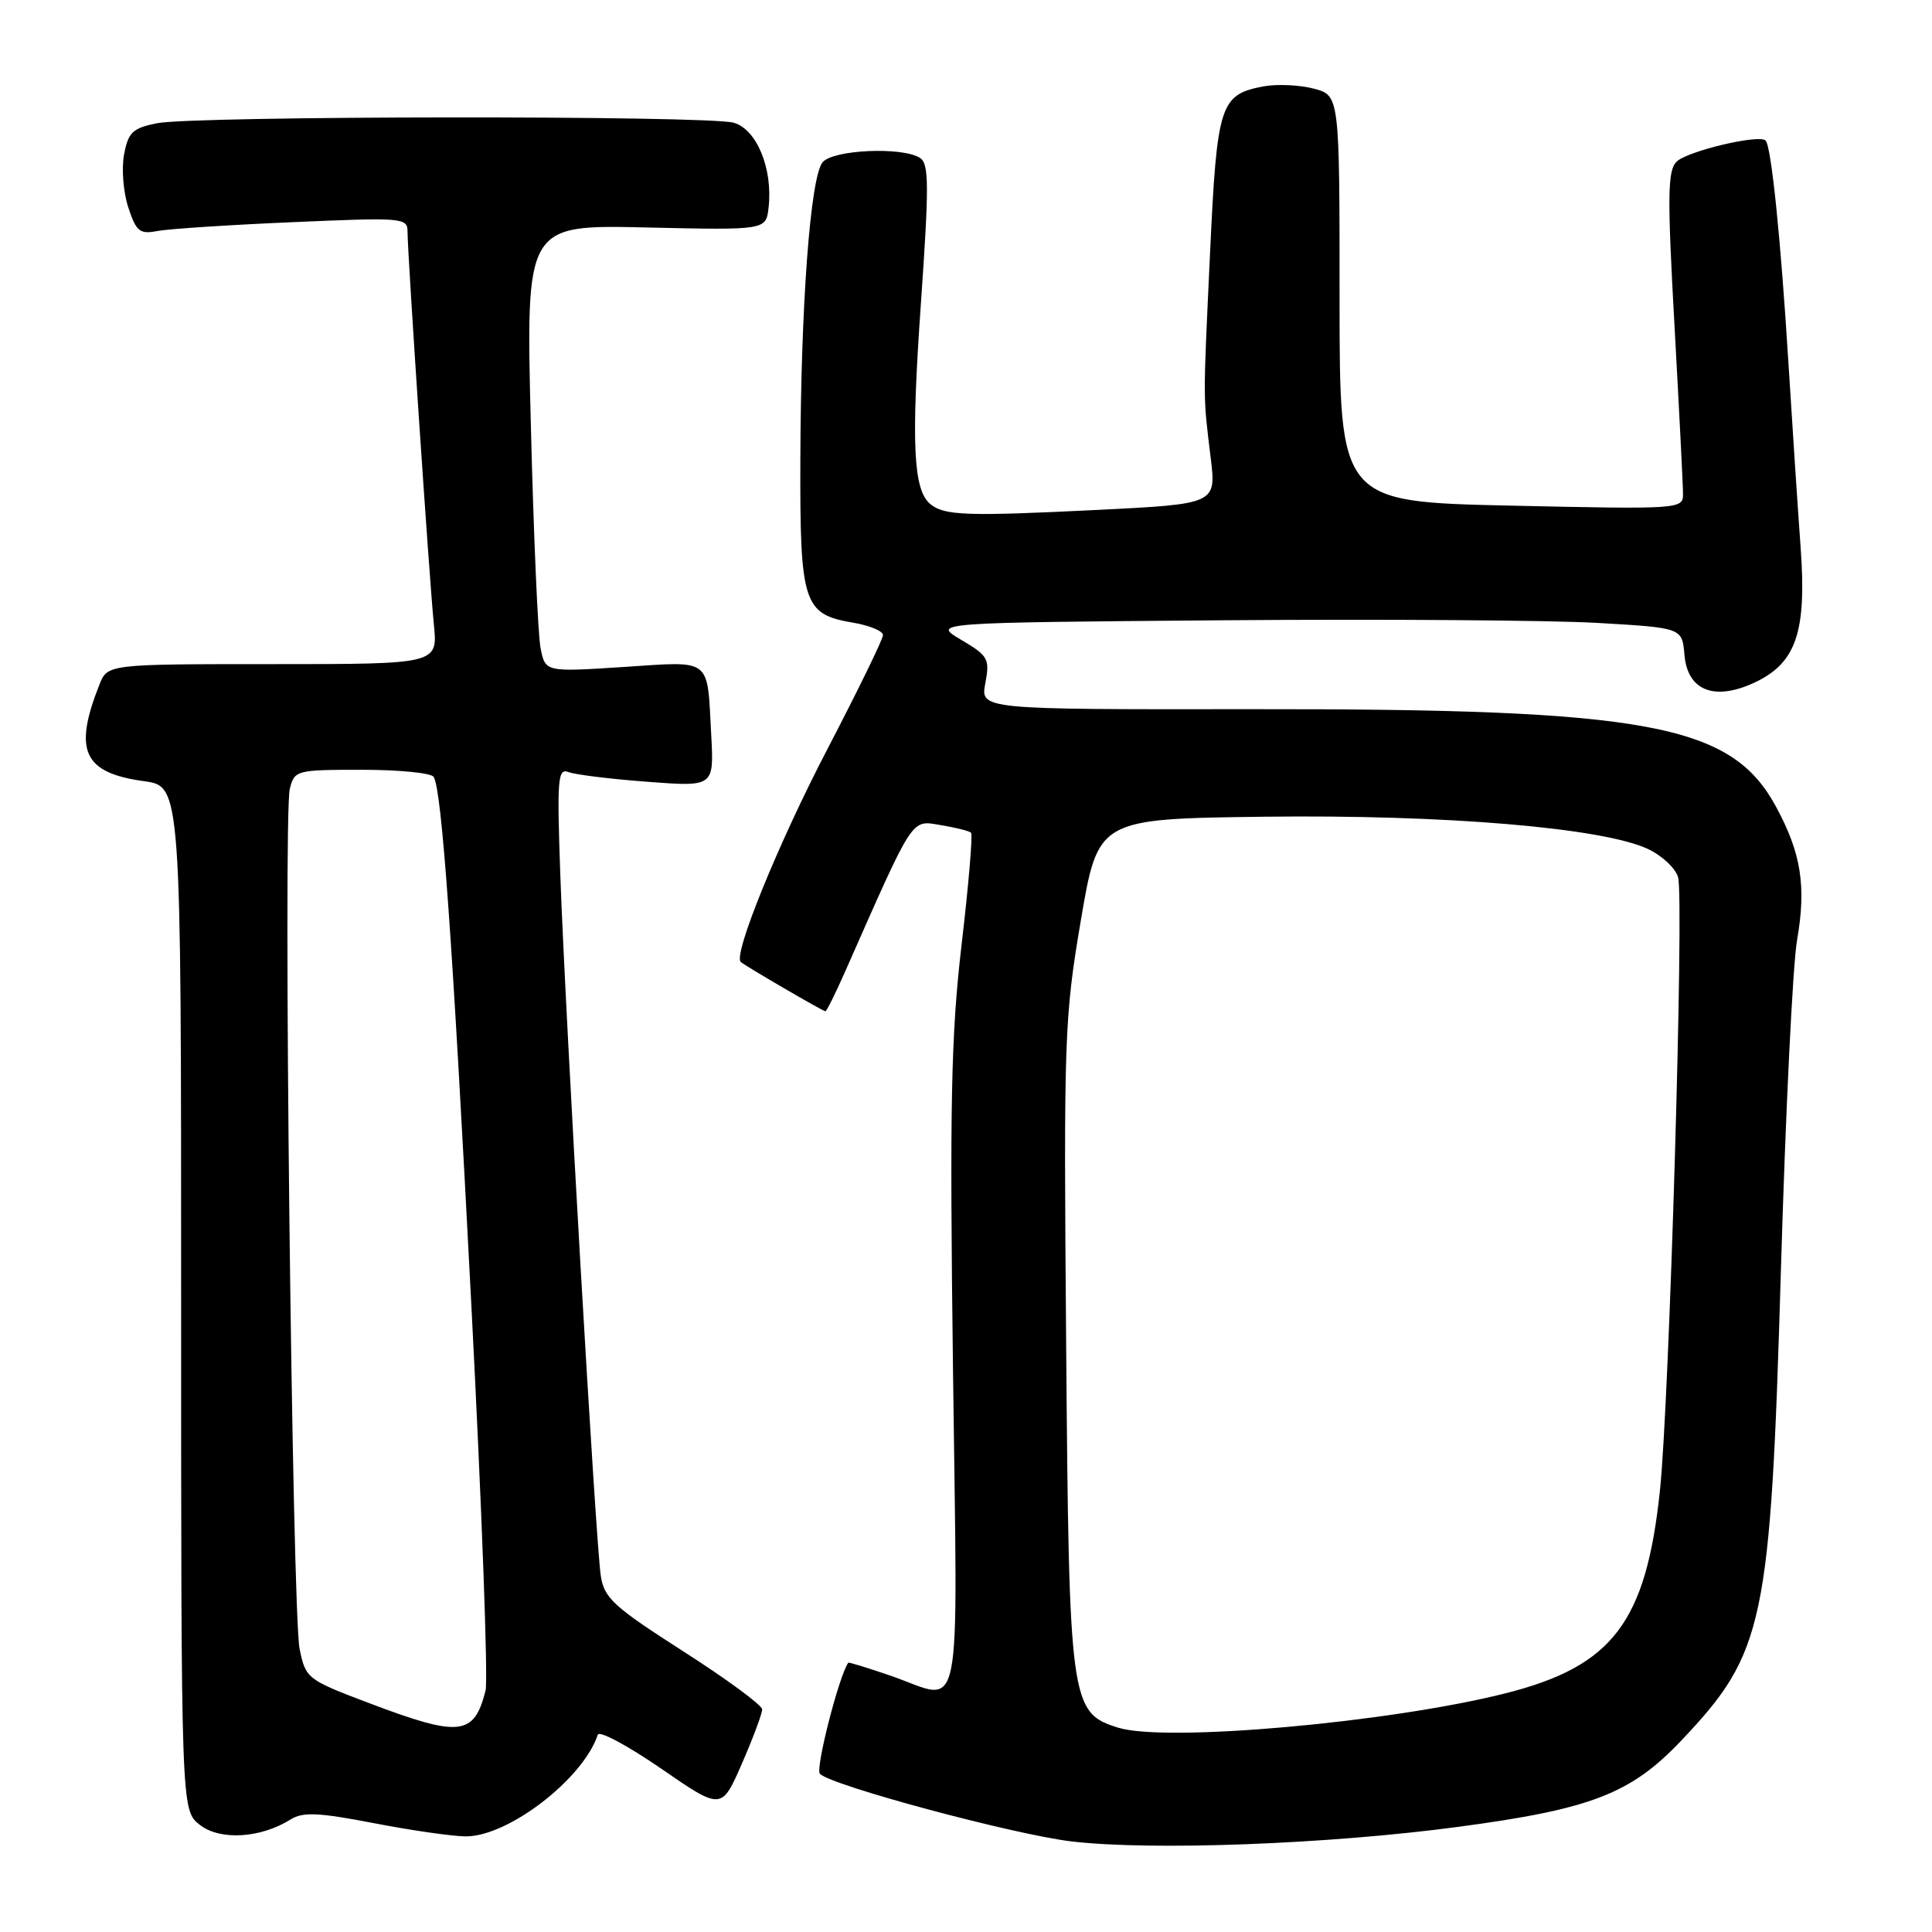 <?xml version="1.0" encoding="UTF-8" standalone="no"?>
<!DOCTYPE svg PUBLIC "-//W3C//DTD SVG 1.1//EN" "http://www.w3.org/Graphics/SVG/1.1/DTD/svg11.dtd" >
<svg xmlns="http://www.w3.org/2000/svg" xmlns:xlink="http://www.w3.org/1999/xlink" version="1.1" viewBox="0 0 256 256">
 <g >
 <path fill="currentColor"
d=" M 193.20 242.07 C 210.90 239.71 216.12 237.68 222.84 230.57 C 233.79 219.00 234.60 215.18 235.98 168.30 C 236.59 147.51 237.55 127.83 238.12 124.57 C 239.36 117.44 238.67 113.04 235.33 106.89 C 229.40 95.94 218.47 93.91 165.70 93.97 C 129.91 94.01 129.91 94.01 130.56 90.54 C 131.17 87.29 130.95 86.90 127.36 84.78 C 123.50 82.50 123.50 82.50 162.00 82.19 C 183.18 82.02 205.54 82.18 211.70 82.54 C 222.89 83.19 222.89 83.19 223.20 86.77 C 223.60 91.55 227.21 92.94 232.58 90.40 C 238.02 87.81 239.41 83.69 238.59 72.50 C 238.23 67.55 237.50 56.53 236.97 48.00 C 235.95 31.54 234.70 19.36 233.95 18.62 C 233.09 17.76 223.54 20.03 222.15 21.43 C 220.96 22.61 220.92 25.96 221.88 43.16 C 222.50 54.35 223.01 64.40 223.01 65.50 C 223.00 67.46 222.50 67.49 200.25 67.00 C 177.50 66.50 177.50 66.50 177.50 39.57 C 177.50 12.64 177.50 12.64 174.06 11.74 C 172.18 11.25 169.20 11.12 167.45 11.44 C 161.66 12.53 161.26 13.76 160.34 33.50 C 159.40 53.58 159.40 52.23 160.42 60.64 C 161.17 66.78 161.17 66.78 145.34 67.57 C 128.11 68.42 125.13 68.32 123.28 66.80 C 121.01 64.94 120.72 58.82 122.02 40.27 C 123.12 24.51 123.10 21.68 121.90 20.92 C 119.53 19.42 110.39 19.83 109.00 21.50 C 107.38 23.46 106.11 40.37 106.05 61.03 C 105.99 79.96 106.46 81.39 112.99 82.50 C 115.20 82.87 117.00 83.61 117.00 84.15 C 117.00 84.69 113.67 91.51 109.61 99.31 C 103.12 111.77 97.12 126.50 98.15 127.46 C 98.68 127.96 109.05 134.00 109.37 134.00 C 109.53 134.00 110.70 131.64 111.98 128.75 C 121.20 107.88 120.67 108.68 124.64 109.33 C 126.62 109.65 128.44 110.11 128.67 110.34 C 128.91 110.57 128.35 117.23 127.42 125.13 C 126.01 137.23 125.83 146.18 126.28 181.75 C 126.88 229.63 127.74 225.40 118.01 222.04 C 114.99 221.00 112.47 220.23 112.40 220.32 C 111.16 222.07 108.01 234.41 108.64 235.04 C 110.22 236.62 134.38 243.10 142.00 244.00 C 152.64 245.25 176.02 244.37 193.20 242.07 Z  M 38.50 241.09 C 40.13 240.07 42.17 240.16 49.50 241.57 C 54.45 242.53 59.94 243.32 61.70 243.33 C 67.32 243.37 77.26 235.73 79.21 229.86 C 79.41 229.28 83.17 231.30 87.59 234.34 C 95.61 239.87 95.61 239.87 98.31 233.68 C 99.79 230.28 101.00 227.05 100.99 226.50 C 100.99 225.95 96.29 222.49 90.55 218.82 C 81.31 212.90 80.06 211.76 79.61 208.82 C 78.94 204.53 74.92 134.86 74.25 116.09 C 73.79 103.11 73.90 101.75 75.35 102.31 C 76.24 102.65 80.94 103.23 85.79 103.59 C 94.61 104.26 94.61 104.26 94.24 97.38 C 93.68 87.01 94.46 87.61 82.61 88.38 C 72.26 89.05 72.26 89.05 71.63 85.89 C 71.28 84.16 70.70 70.82 70.34 56.26 C 69.67 29.78 69.67 29.78 85.59 30.14 C 101.50 30.50 101.50 30.50 101.84 27.52 C 102.43 22.36 100.27 17.12 97.21 16.26 C 93.72 15.28 25.68 15.34 20.79 16.33 C 17.57 16.98 16.99 17.53 16.44 20.47 C 16.09 22.34 16.34 25.50 17.00 27.49 C 18.05 30.68 18.51 31.06 20.85 30.61 C 22.31 30.33 30.36 29.80 38.75 29.44 C 53.36 28.80 54.00 28.85 54.00 30.69 C 54.00 33.65 56.89 76.81 57.49 82.75 C 58.02 88.00 58.02 88.00 36.13 88.00 C 14.24 88.00 14.24 88.00 13.16 90.75 C 9.70 99.49 11.06 102.41 19.08 103.51 C 24.00 104.19 24.00 104.19 24.00 172.02 C 24.00 239.85 24.00 239.85 26.47 241.80 C 29.15 243.90 34.52 243.59 38.50 241.09 Z  M 148.18 228.93 C 141.81 226.96 141.65 225.75 141.27 178.00 C 140.94 137.47 141.03 134.88 143.21 122.00 C 145.50 108.50 145.50 108.50 167.50 108.22 C 191.47 107.92 212.44 109.69 218.39 112.51 C 220.27 113.40 222.05 115.09 222.36 116.26 C 223.16 119.33 221.20 185.67 219.95 197.50 C 218.11 214.97 213.69 220.78 199.50 224.37 C 184.14 228.25 154.50 230.89 148.18 228.93 Z  M 49.01 225.71 C 40.69 222.56 40.51 222.43 39.70 218.50 C 38.71 213.67 37.50 108.12 38.40 104.53 C 39.02 102.06 39.25 102.00 47.96 102.00 C 52.87 102.00 57.14 102.42 57.46 102.94 C 58.54 104.68 59.94 124.24 62.46 173.00 C 63.84 199.68 64.69 222.62 64.34 224.00 C 62.83 230.01 60.93 230.22 49.01 225.71 Z "/>
</g>
</svg>